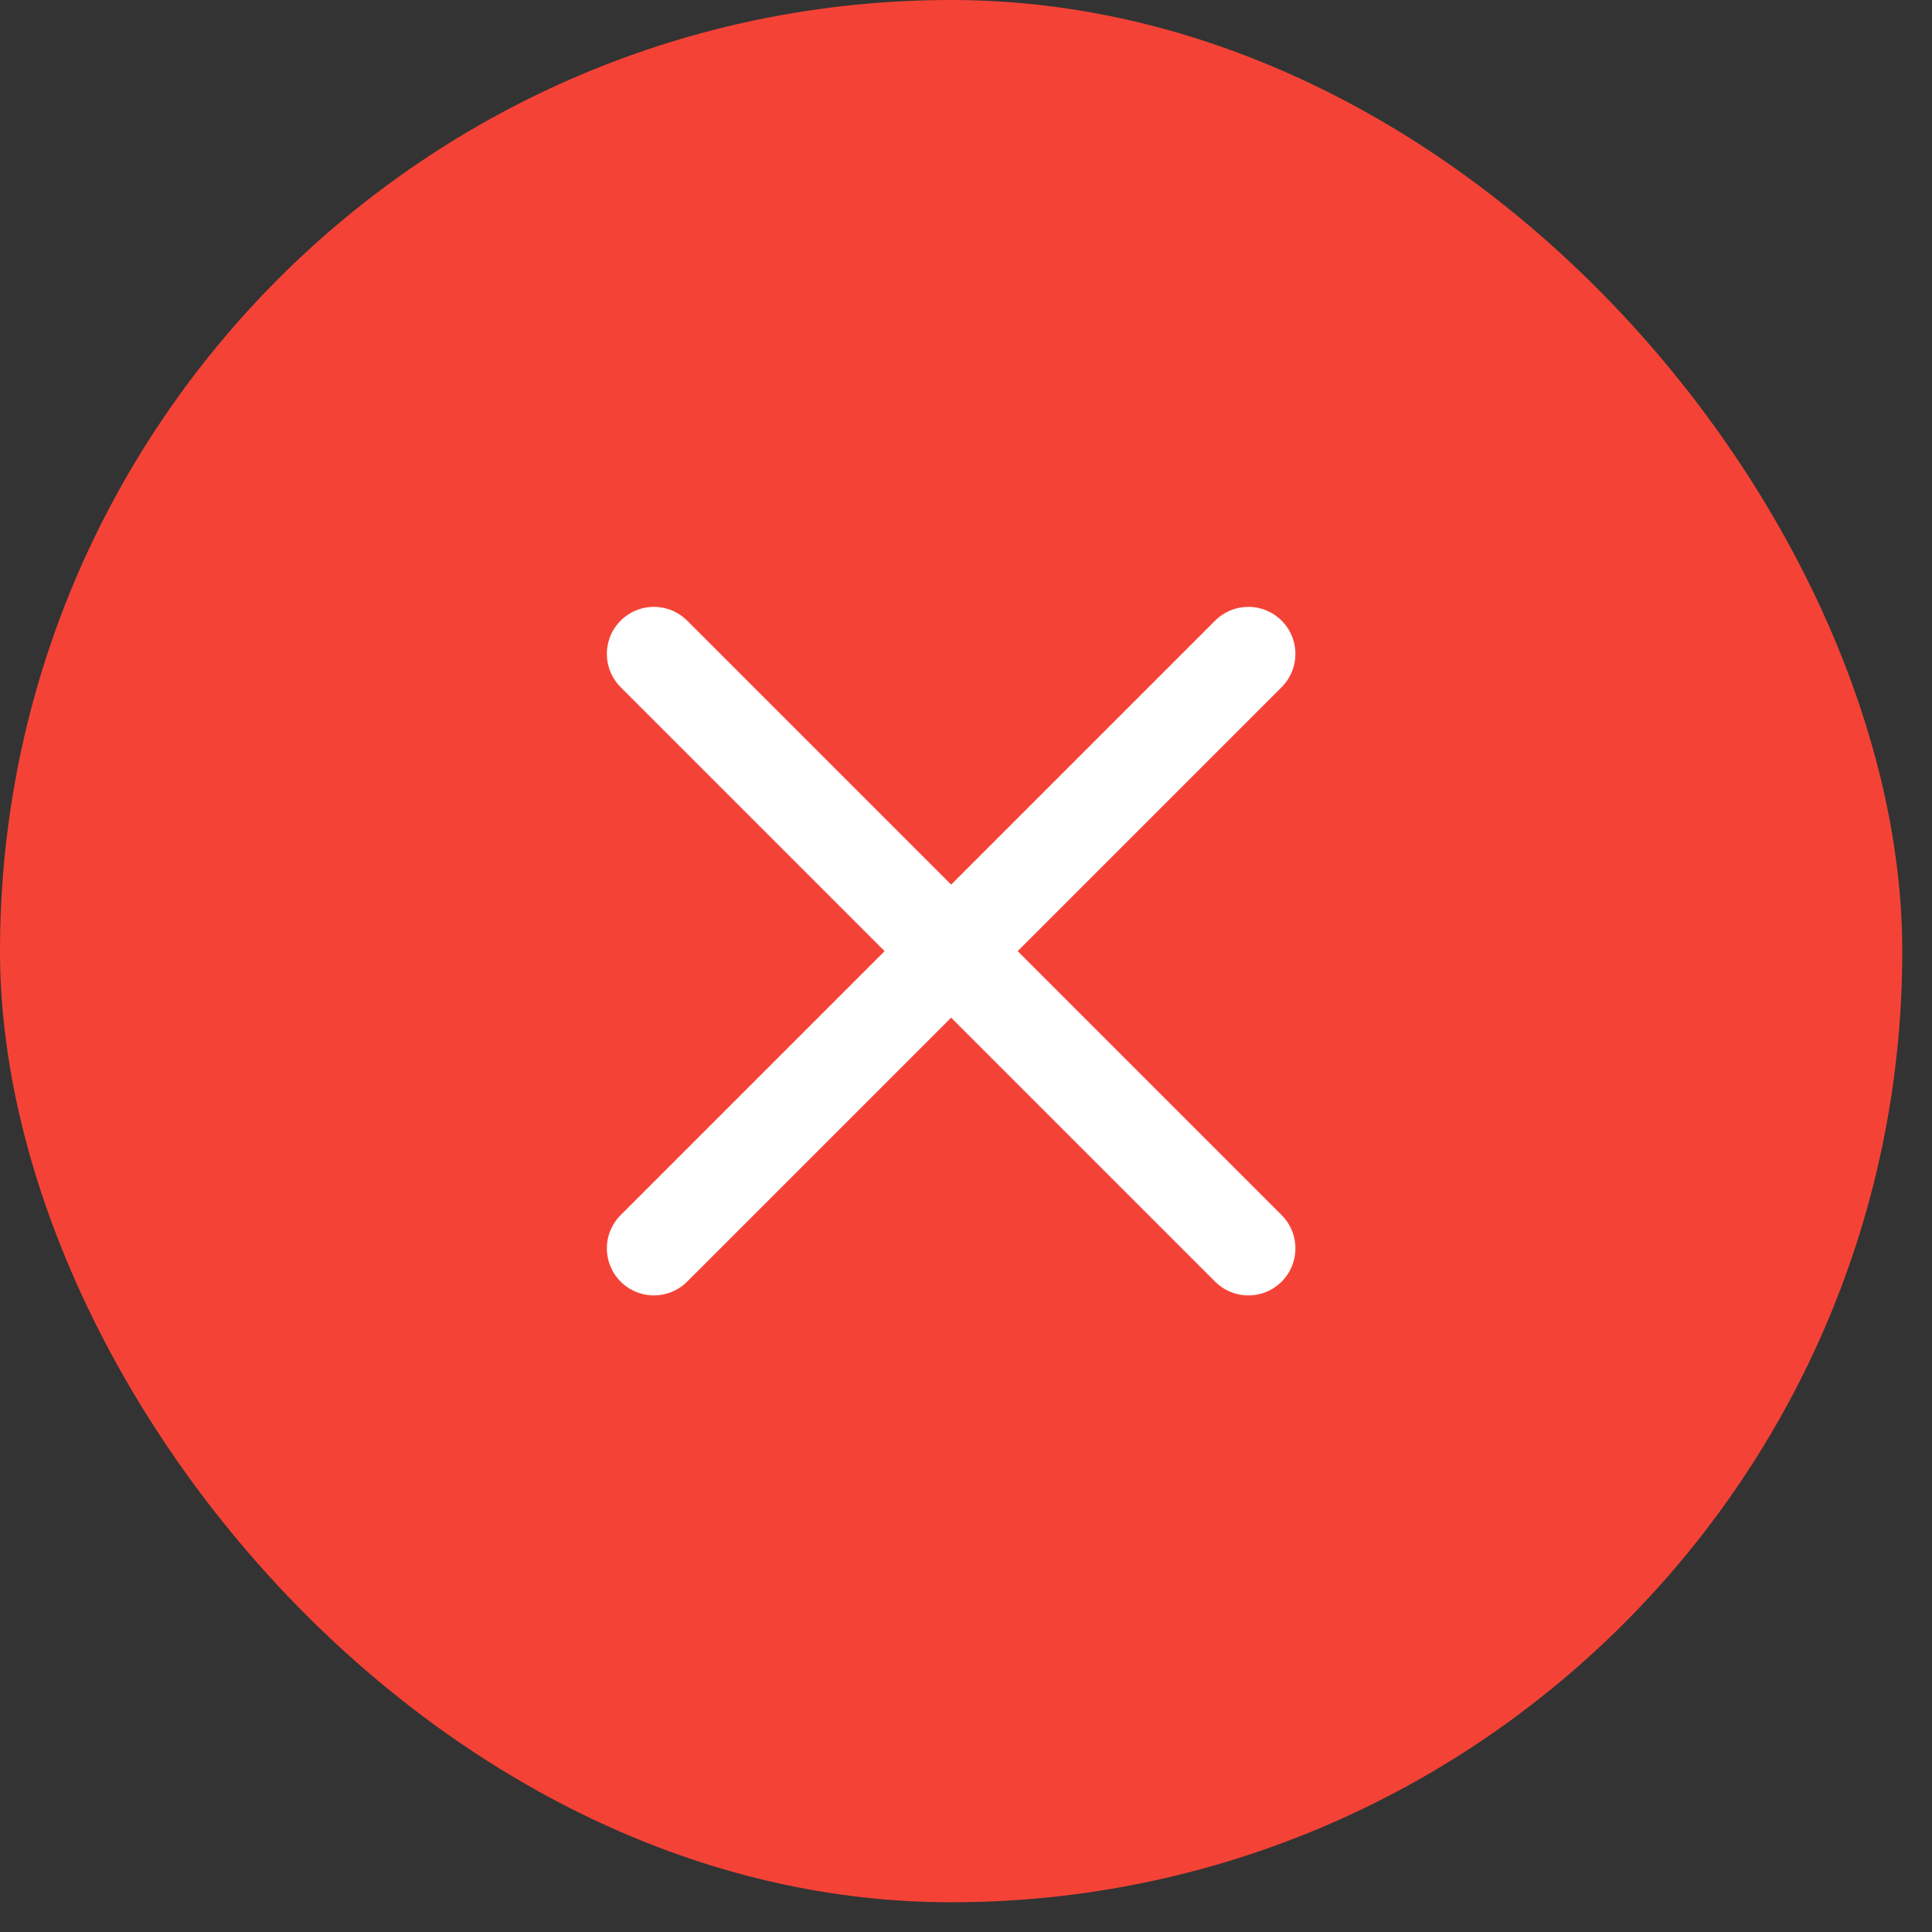 <svg width="13" height="13" viewBox="0 0 13 13" fill="none" xmlns="http://www.w3.org/2000/svg">
<rect x="0" y="0" width="13" height="13" fill="#333333" stroke="none"/>
<rect width="12.8" height="12.8" rx="6.4" fill="#F44336"/>
<path d="M4.4 4.4L8.4 8.4" stroke="white" stroke-width="0.633" stroke-linecap="round" stroke-linejoin="round"/>
<path d="M8.4 4.4L4.4 8.4" stroke="white" stroke-width="0.633" stroke-linecap="round" stroke-linejoin="round"/>
</svg>
